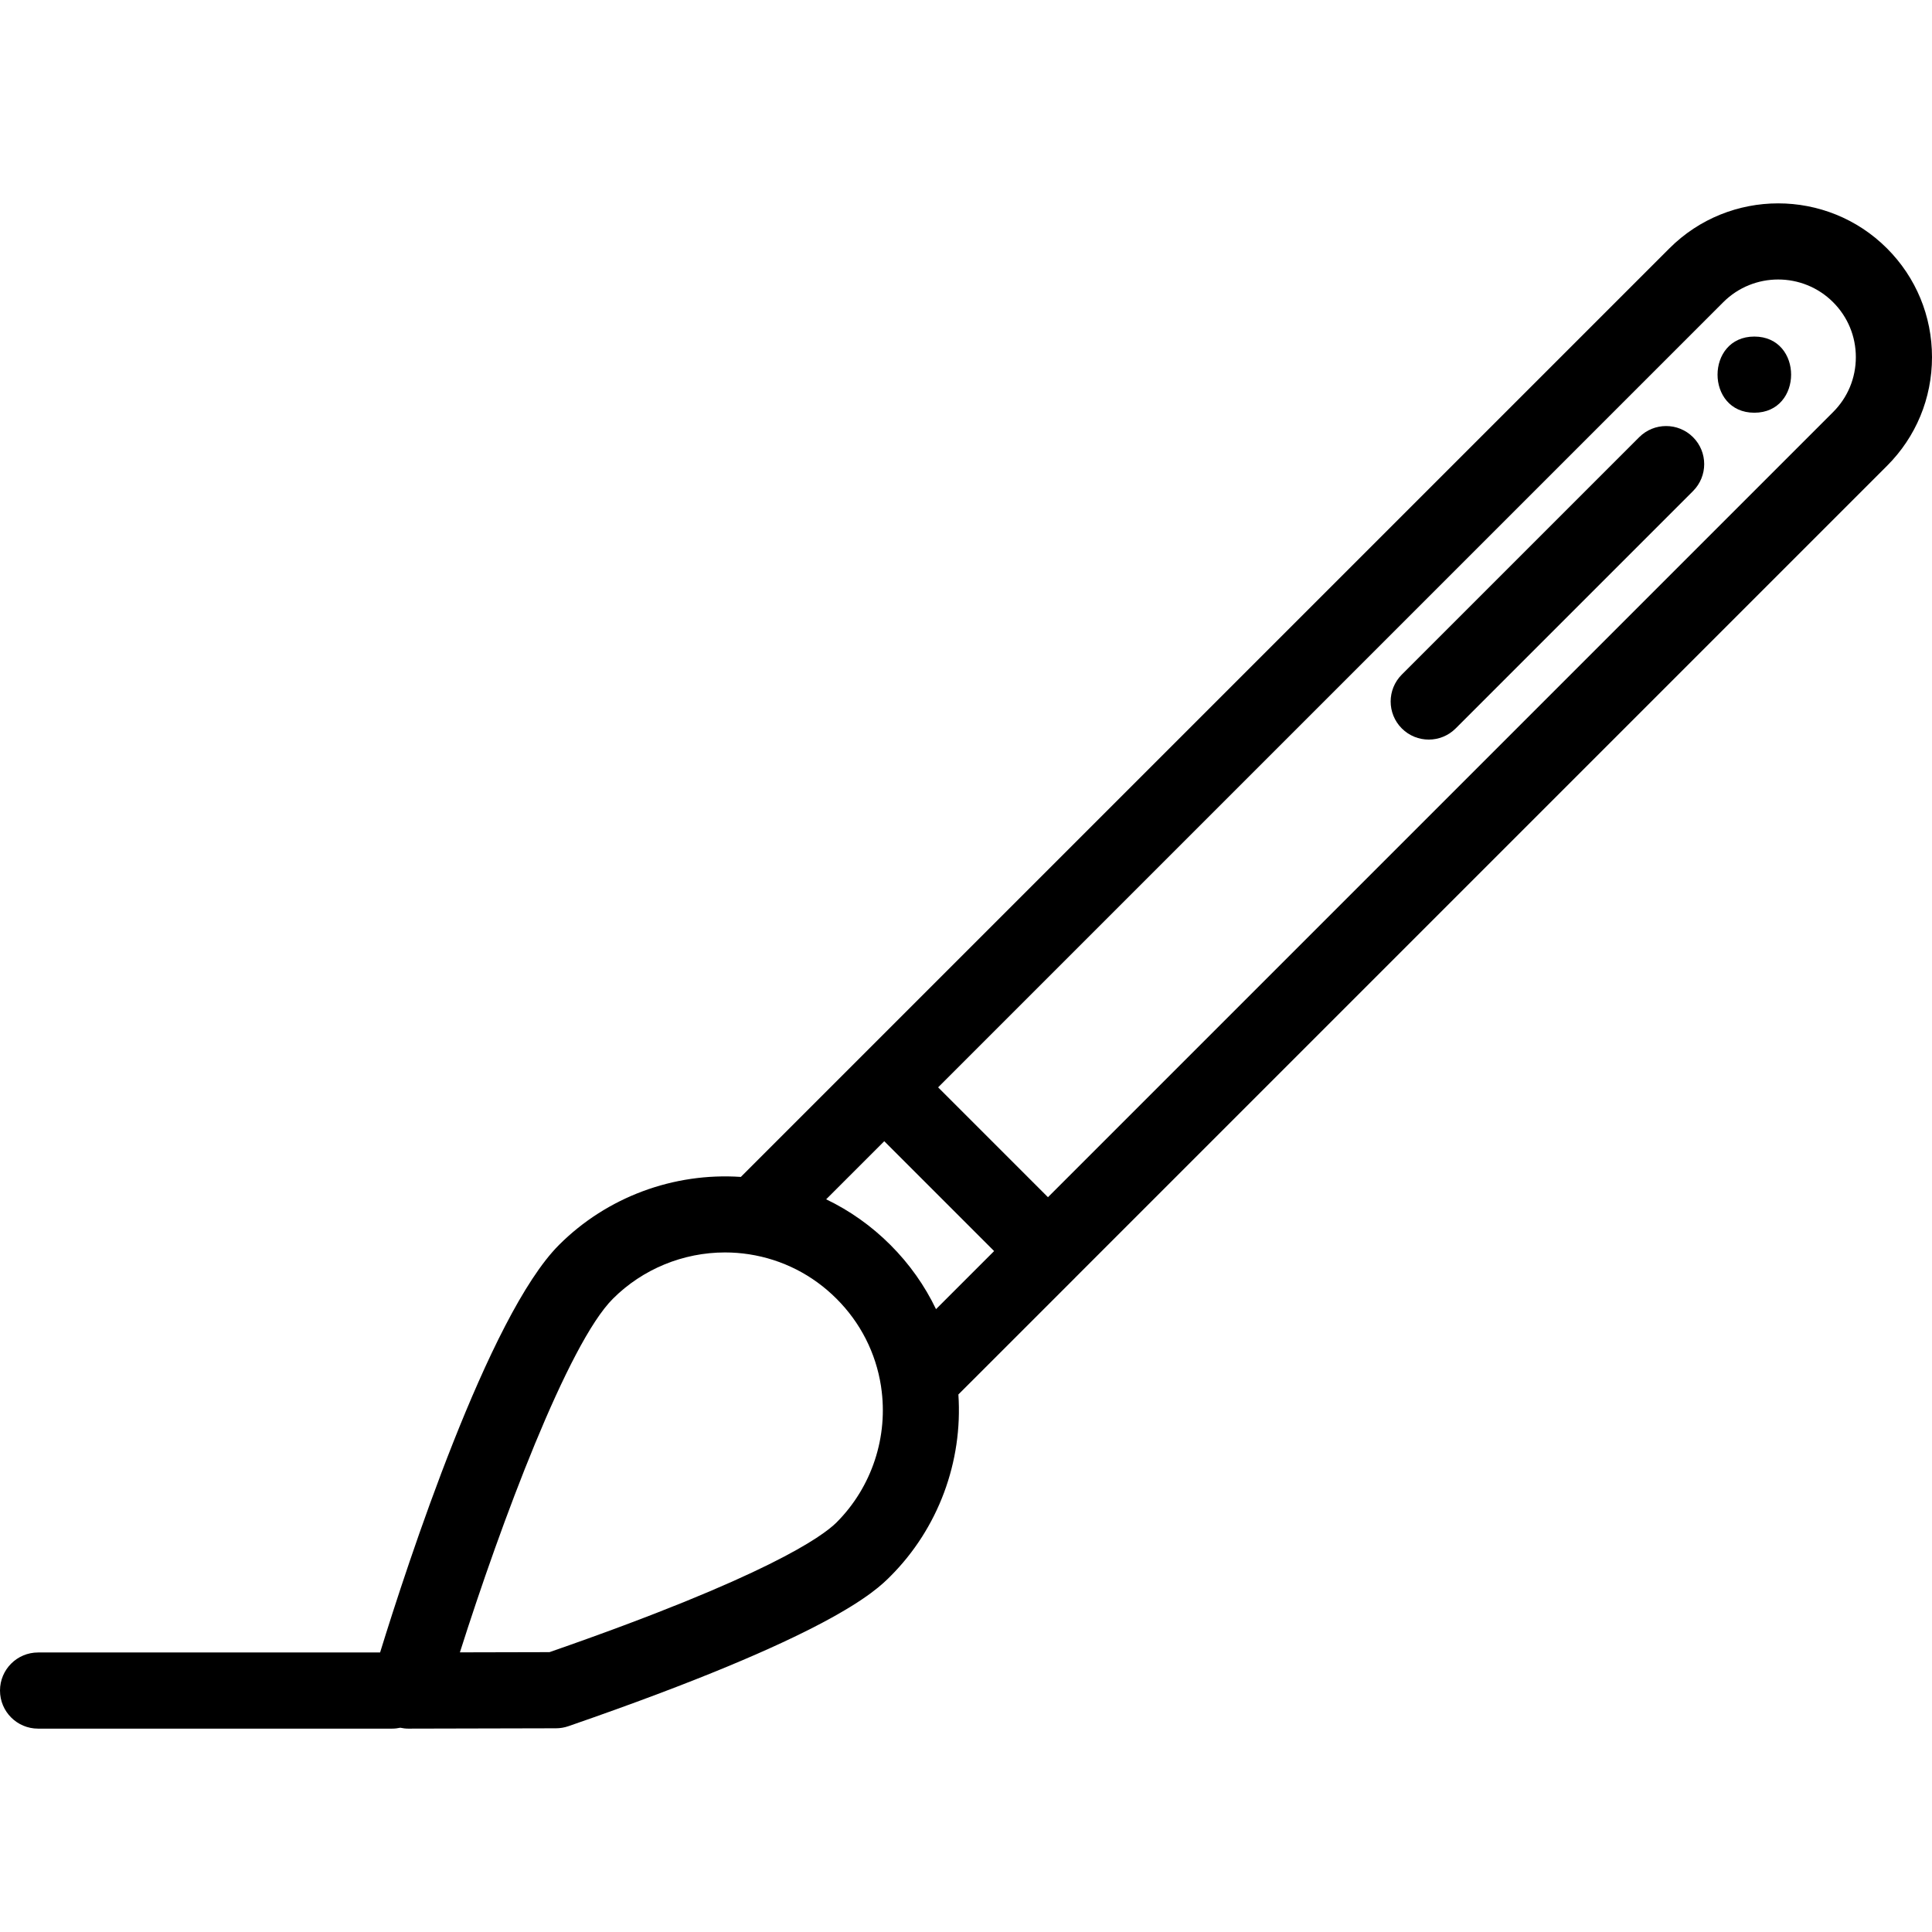 <?xml version="1.0" encoding="iso-8859-1"?>
<!-- Generator: Adobe Illustrator 19.0.0, SVG Export Plug-In . SVG Version: 6.00 Build 0)  -->
<svg version="1.1" id="Capa_1" xmlns="http://www.w3.org/2000/svg" xmlns:xlink="http://www.w3.org/1999/xlink" x="0px" y="0px"
	 viewBox="0 0 512 512" style="enable-background:new 0 0 512 512;" xml:space="preserve">
<g>
	<g>
		<path d="M500.064,65.817c-15.896-15.896-41.759-15.896-57.654,0l-246.08,246.08c-17.791-1.201-35.483,5.321-48.181,18.018
			c-18.697,18.698-40.264,84.822-47.419,108.008H10.091C4.518,437.923,0,442.441,0,448.014s4.518,10.091,10.091,10.091h93.818
			c0.745,0,1.468-0.086,2.168-0.239c0.697,0.151,1.414,0.239,2.141,0.239c0.008,0,0.016,0,0.023,0l39.114-0.091
			c1.114-0.003,2.22-0.19,3.273-0.554c69.689-24.082,81.466-35.859,85.336-39.729c12.698-12.698,19.219-30.387,18.019-48.18
			l30.873-30.864c0.033-0.033,0.061-0.07,0.093-0.103l215.109-215.109C507.76,115.787,512,105.548,512,94.648
			C512,83.753,507.761,73.514,500.064,65.817z M221.693,403.46c-3.682,3.682-18.453,14.364-76.071,34.376l-23.743,0.055
			c10.925-34.417,28.658-81.823,40.541-93.704c7.904-7.903,18.673-12.277,29.72-12.277c2.122,0,4.256,0.161,6.381,0.49
			c8.829,1.37,16.84,5.445,23.178,11.791c6.332,6.324,10.404,14.329,11.777,23.145c0.011,0.076,0.016,0.152,0.029,0.228
			C235.469,380.683,231.067,394.087,221.693,403.46z M248.053,346.941c-3.004-6.259-7.06-12.003-12.084-17.021
			c-5.022-5.029-10.767-9.086-17.028-12.092l15.397-15.397l29.114,29.115L248.053,346.941z M485.792,109.199L277.721,317.27
			l-29.11-29.111l208.07-208.07c8.026-8.026,21.086-8.026,29.111,0c3.886,3.885,6.026,9.057,6.026,14.561
			C491.818,100.153,489.679,105.319,485.792,109.199z"/>
	</g>
</g>
<g>
	<g>
		<path d="M448.674,115.861c-3.942-3.94-10.329-3.94-14.271,0l-62.908,62.909c-3.941,3.941-3.941,10.33,0,14.272
			c1.971,1.97,4.553,2.956,7.136,2.956c2.582,0,5.165-0.986,7.136-2.956l62.908-62.909
			C452.615,126.193,452.615,119.803,448.674,115.861z"/>
	</g>
</g>
<g>
	<g>
		<path d="M464.915,89.193c-12.986,0-13.008,20.182,0,20.182C477.902,109.376,477.924,89.193,464.915,89.193z"/>
	</g>
</g>
<g>
</g>
<g>
</g>
<g>
</g>
<g>
</g>
<g>
</g>
<g>
</g>
<g>
</g>
<g>
</g>
<g>
</g>
<g>
</g>
<g>
</g>
<g>
</g>
<g>
</g>
<g>
</g>
<g>
</g>
</svg>
